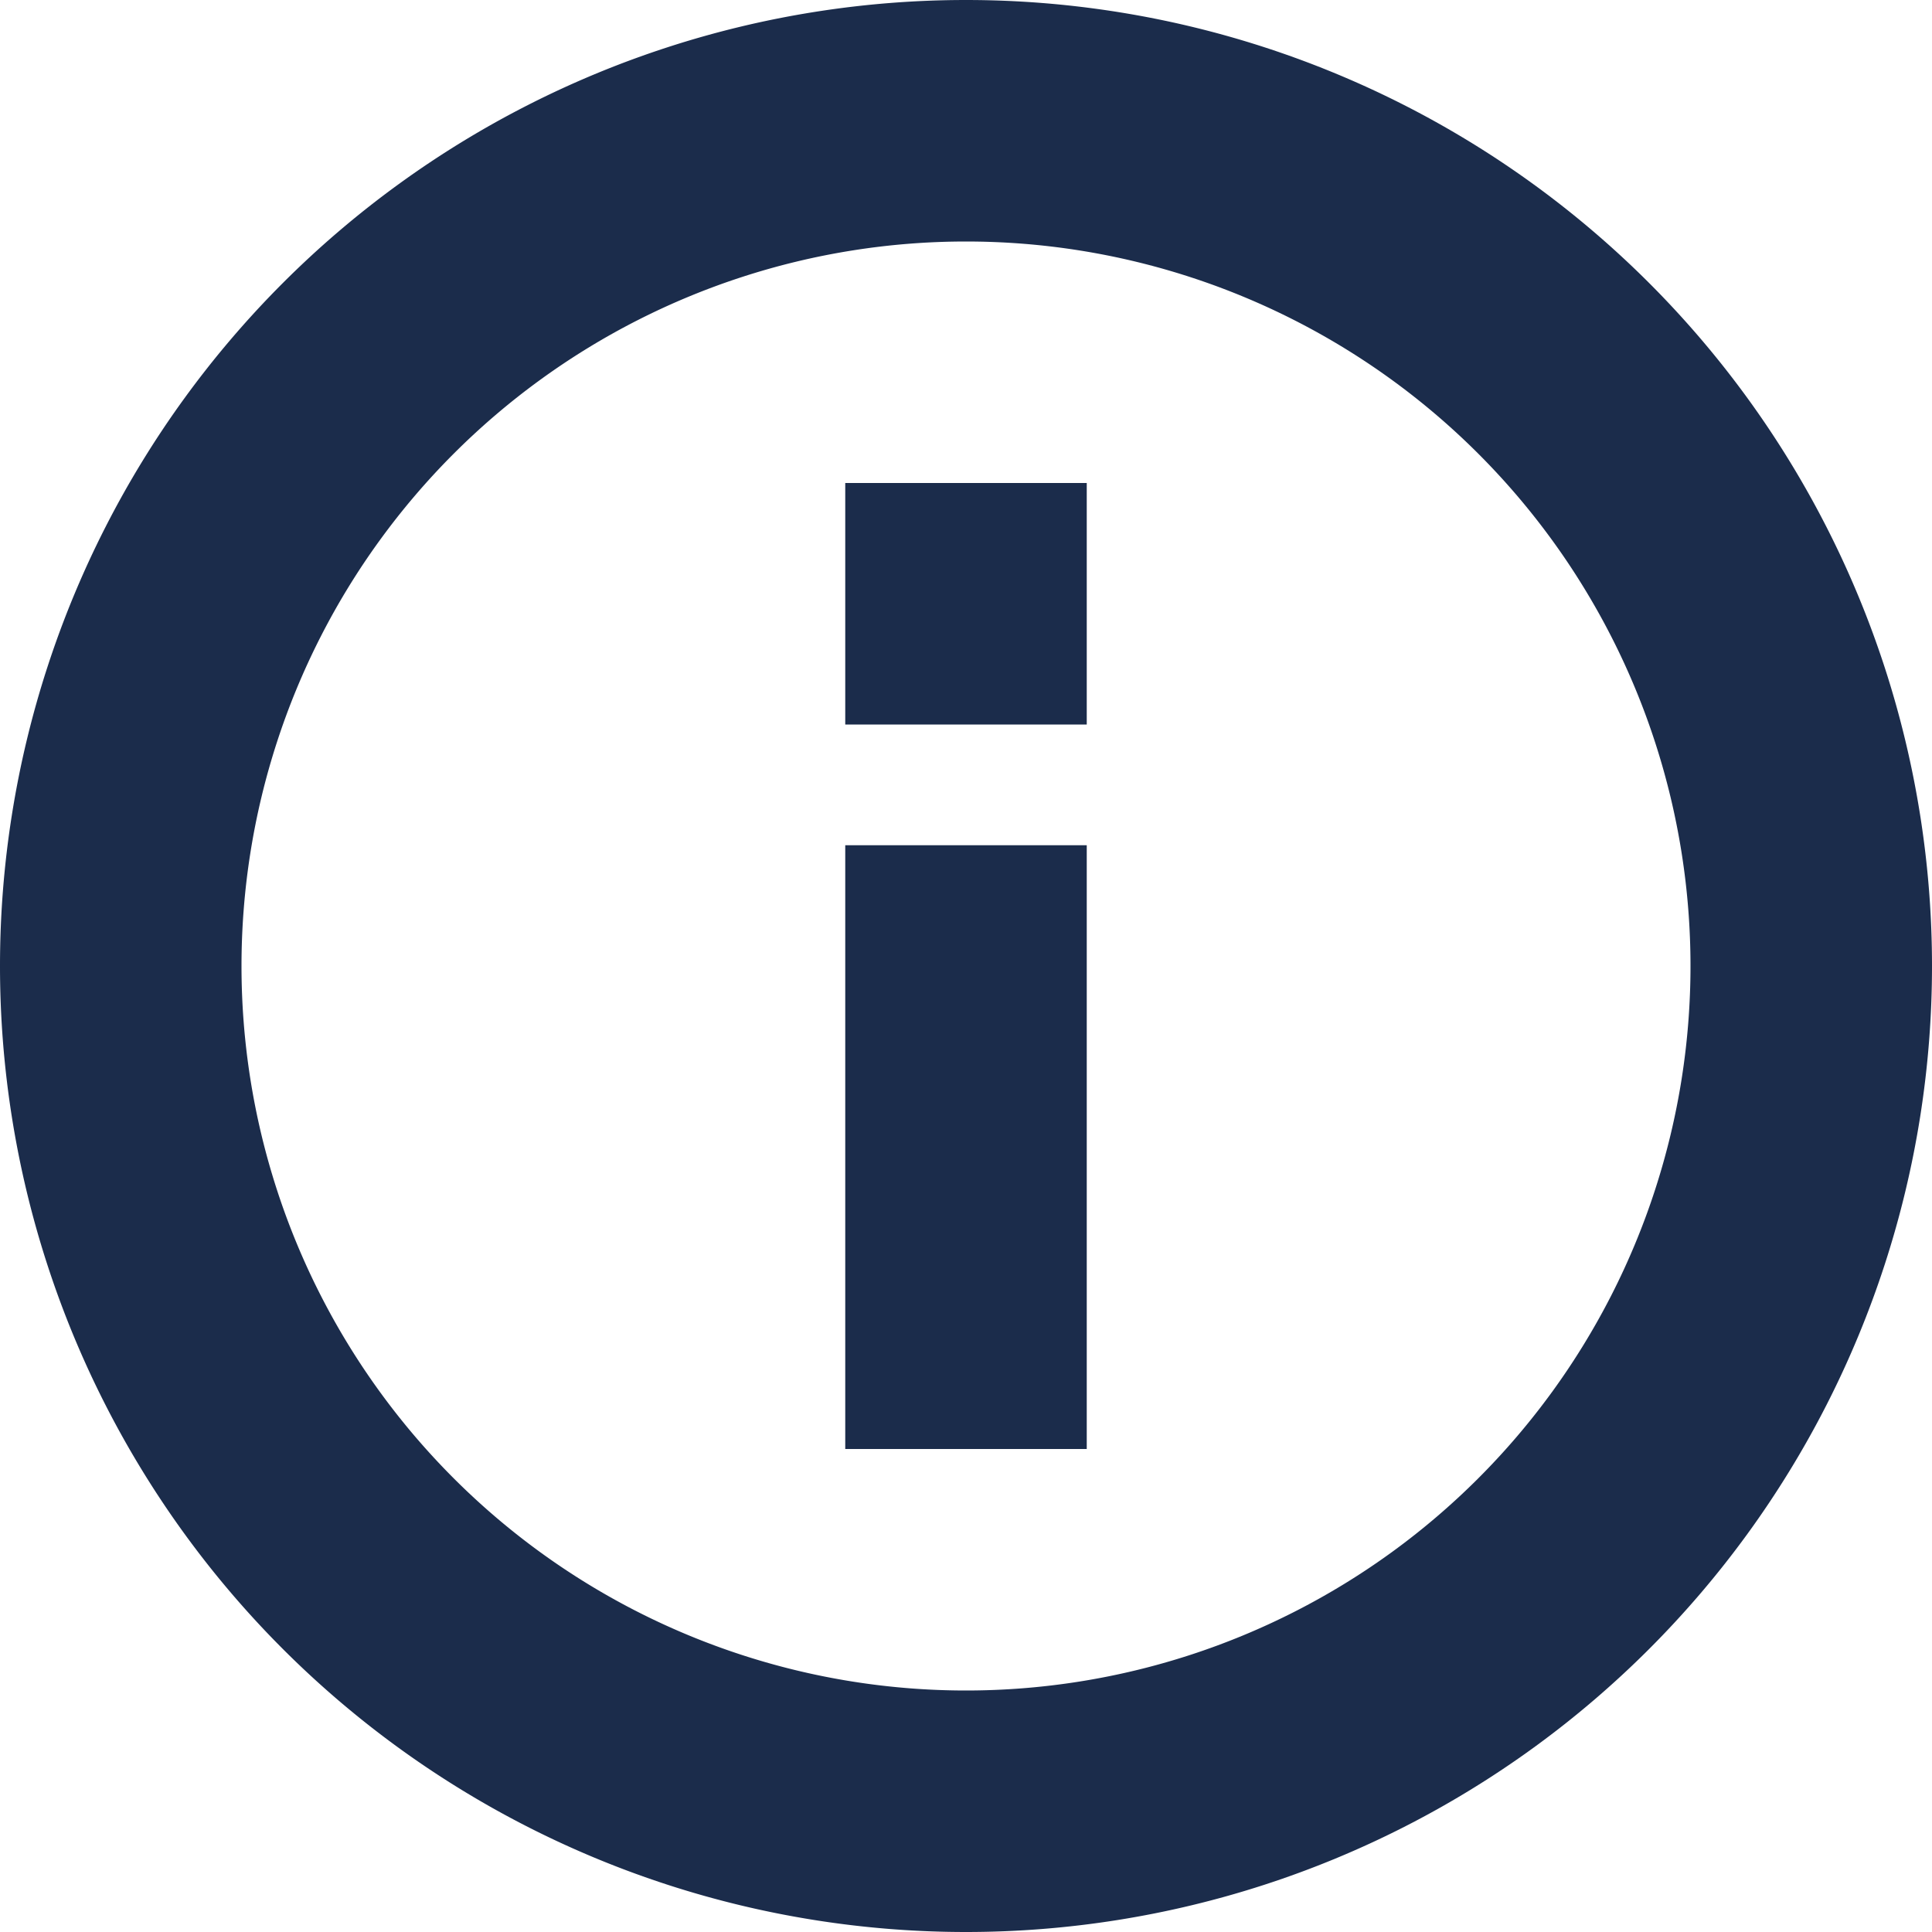 <svg xmlns="http://www.w3.org/2000/svg" xmlns:xlink="http://www.w3.org/1999/xlink" width="16" height="16" viewBox="0 0 16 16">
    <defs>
        <path id="a" d="M8 0a8 8 0 1 0 0 16A8 8 0 0 0 8 0zm0 14A6 6 0 1 1 8 2a6 6 0 0 1 0 12zm-1-4h2v2H7v-2zm0-6h2v5H7V4z"/>
    </defs>
    <g fill="none" fill-rule="evenodd">
        <use fill="#1B2C4B" fill-rule="nonzero" transform="matrix(1 0 0 -1 0 16)" xlink:href="#a"/>
    </g>
</svg>
